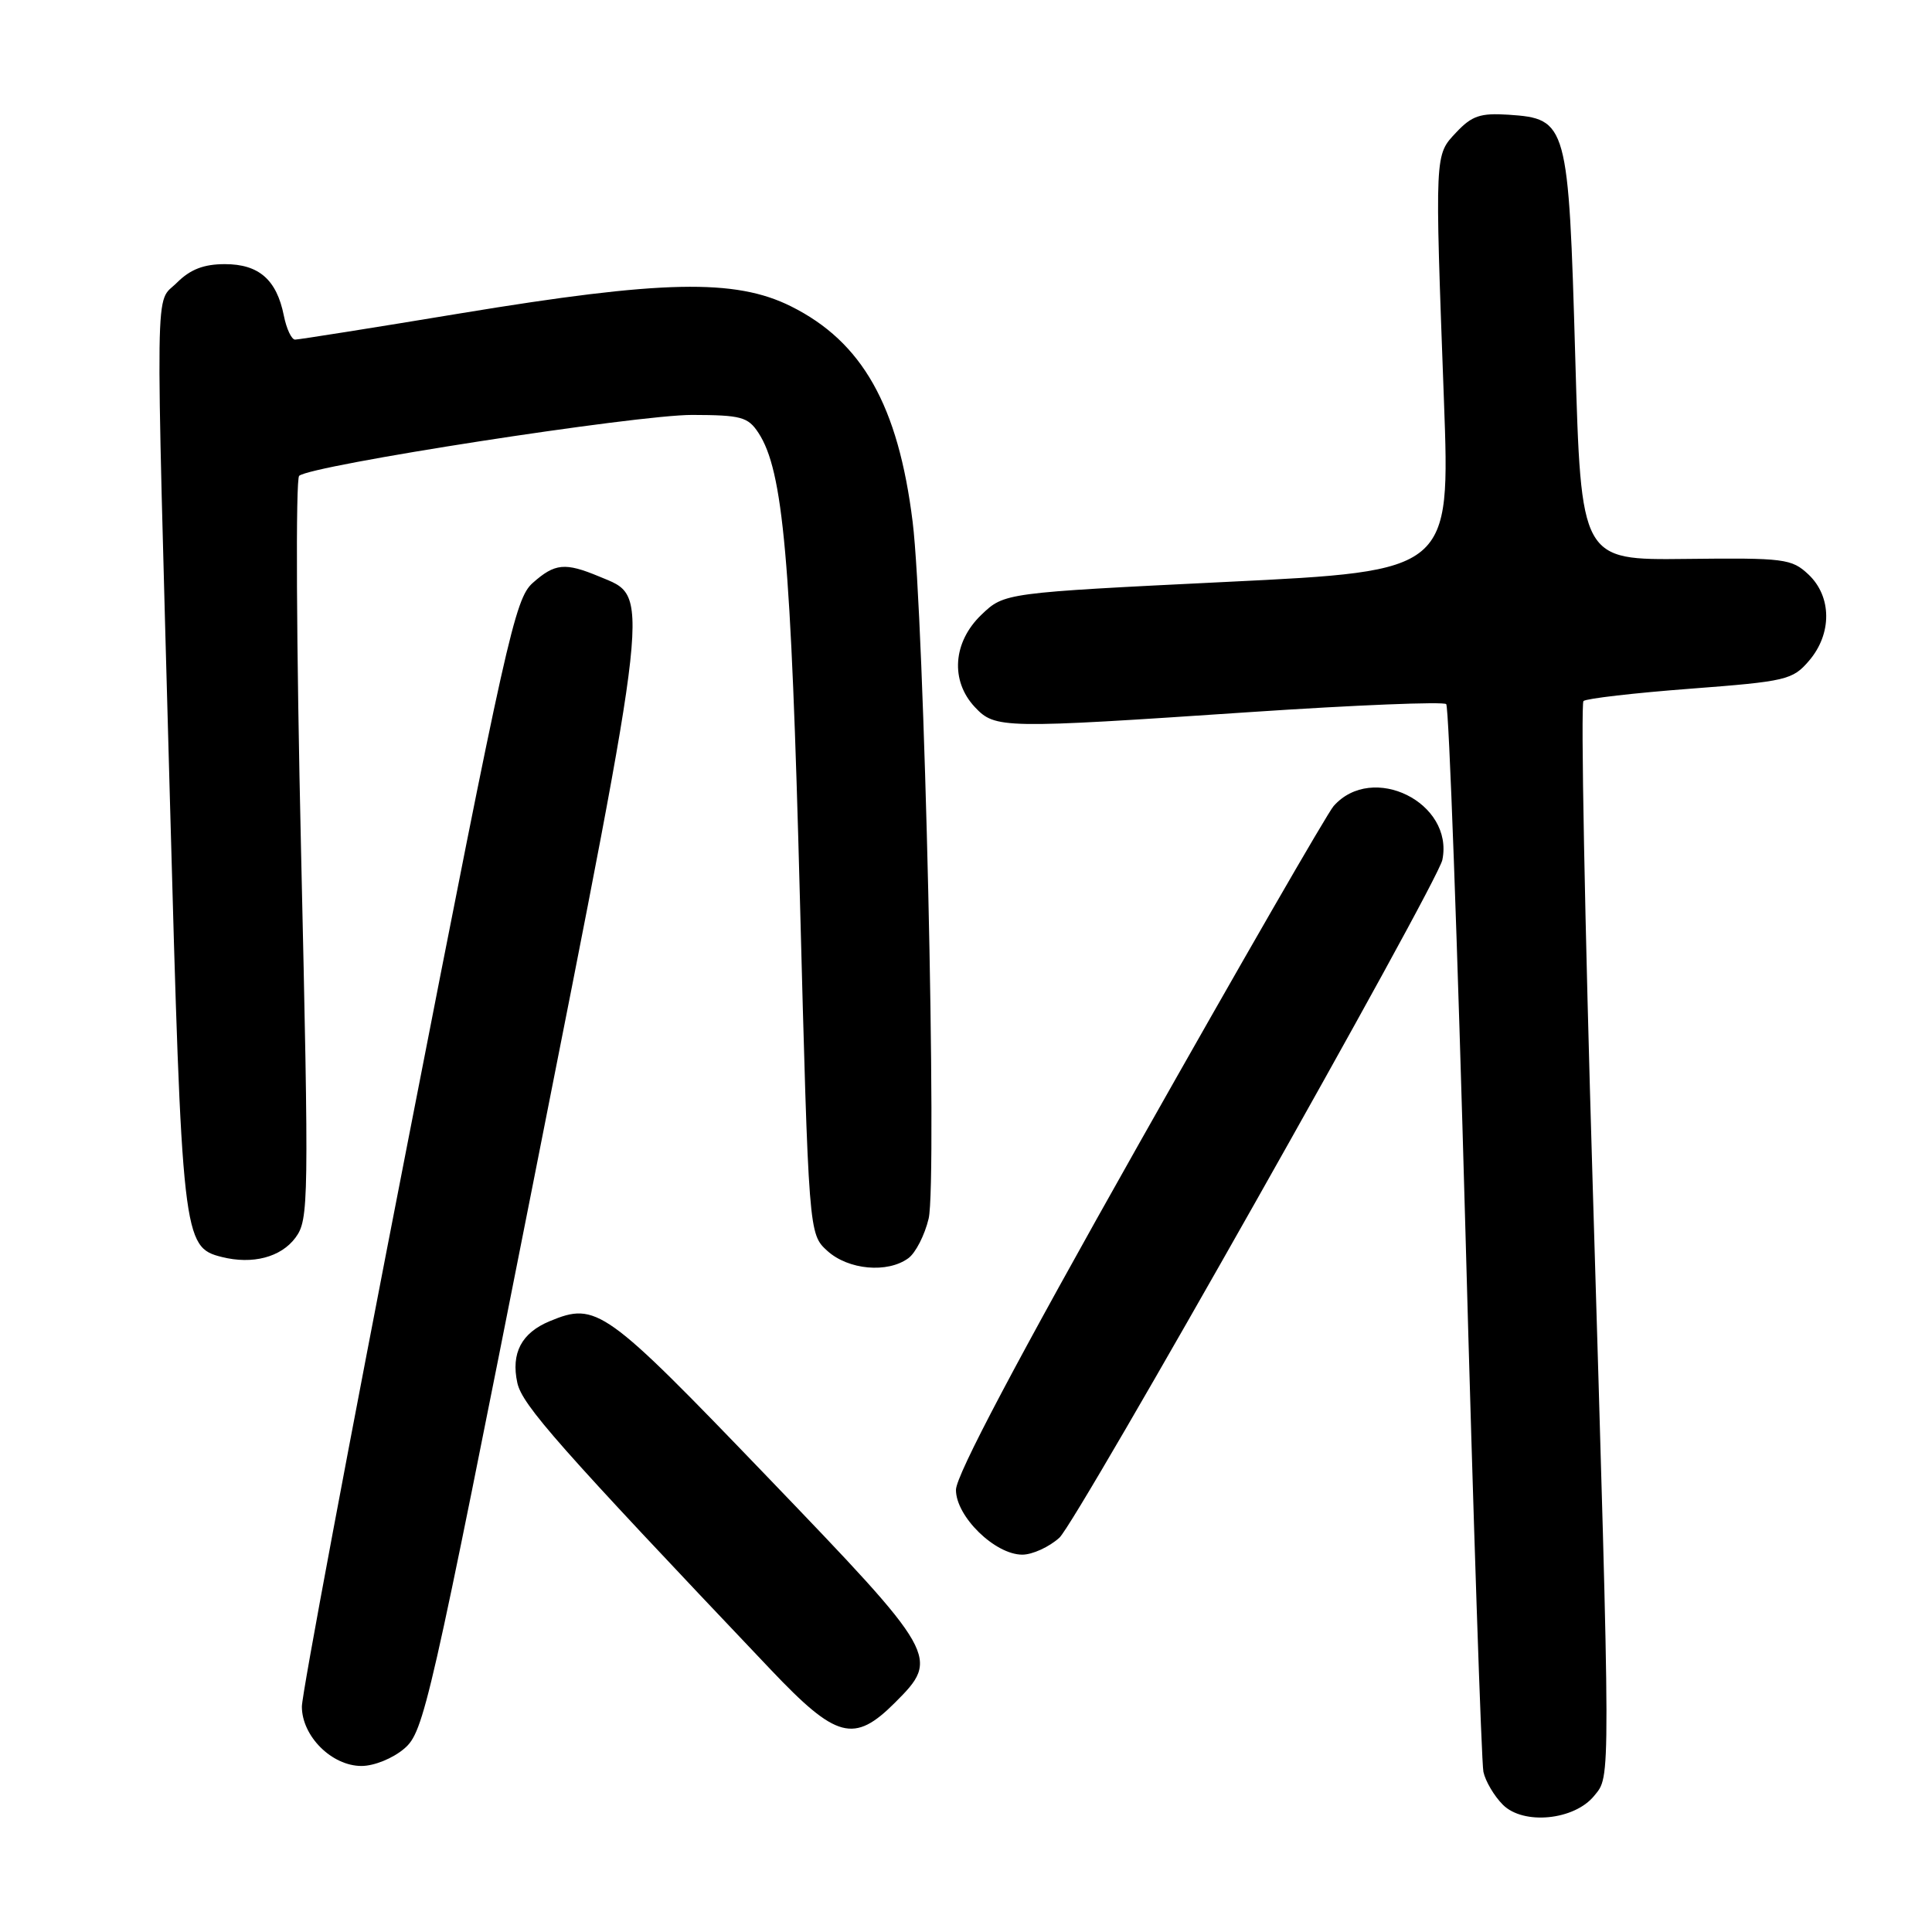 <?xml version="1.0" encoding="UTF-8" standalone="no"?>
<!DOCTYPE svg PUBLIC "-//W3C//DTD SVG 1.1//EN" "http://www.w3.org/Graphics/SVG/1.1/DTD/svg11.dtd" >
<svg xmlns="http://www.w3.org/2000/svg" xmlns:xlink="http://www.w3.org/1999/xlink" version="1.1" viewBox="0 0 256 256">
 <g >
 <path fill="currentColor"
d=" M 211.24 237.95 C 213.44 235.24 213.44 237.33 211.04 157.00 C 209.99 122.08 209.44 93.23 209.82 92.89 C 210.19 92.56 216.55 91.82 223.95 91.26 C 236.70 90.29 237.53 90.09 239.70 87.56 C 242.77 83.99 242.74 79.05 239.63 76.12 C 237.40 74.03 236.47 73.91 223.38 74.06 C 209.50 74.22 209.50 74.22 208.73 47.36 C 207.84 16.29 207.69 15.73 199.87 15.20 C 196.16 14.96 195.03 15.34 192.97 17.53 C 190.09 20.60 190.11 20.00 191.33 53.08 C 192.16 75.66 192.16 75.66 162.62 77.10 C 133.08 78.55 133.08 78.55 130.04 81.46 C 126.26 85.08 125.90 90.20 129.17 93.69 C 131.87 96.56 132.73 96.57 165.74 94.35 C 179.63 93.42 191.28 92.95 191.63 93.30 C 191.99 93.66 193.13 125.12 194.18 163.22 C 195.22 201.33 196.30 233.52 196.56 234.78 C 196.83 236.03 197.99 237.99 199.14 239.14 C 201.86 241.86 208.62 241.19 211.24 237.95 Z  M 53.59 231.68 C 56.17 229.46 56.91 226.17 70.61 156.93 C 86.47 76.75 86.20 79.24 79.42 76.40 C 74.86 74.50 73.53 74.63 70.58 77.25 C 68.23 79.34 67.08 84.49 54.03 151.34 C 46.31 190.85 40.00 224.50 40.00 226.13 C 40.00 230.05 43.96 234.00 47.90 234.00 C 49.58 234.00 52.07 232.99 53.59 231.68 Z  M 118.60 225.60 C 124.56 219.64 124.36 219.29 101.66 195.67 C 80.13 173.27 79.05 172.49 72.85 175.06 C 69.10 176.61 67.69 179.30 68.55 183.24 C 69.20 186.18 73.98 191.60 102.14 221.25 C 110.84 230.42 113.17 231.03 118.60 225.60 Z  M 140.38 203.75 C 142.70 201.65 190.47 117.10 191.12 113.94 C 192.67 106.35 181.85 100.99 176.71 106.81 C 175.89 107.74 164.30 127.85 150.95 151.50 C 134.77 180.18 126.68 195.47 126.67 197.41 C 126.66 200.94 131.84 206.00 135.46 206.00 C 136.80 206.00 139.01 204.99 140.38 203.75 Z  M 120.36 166.72 C 121.32 166.02 122.53 163.66 123.05 161.47 C 124.20 156.68 122.47 81.54 120.93 69.15 C 119.02 53.73 114.26 45.30 104.81 40.59 C 97.41 36.90 87.74 37.11 61.14 41.50 C 49.49 43.43 39.57 45.00 39.10 45.00 C 38.63 45.00 37.96 43.57 37.61 41.82 C 36.66 37.06 34.30 35.00 29.80 35.00 C 27.00 35.00 25.22 35.69 23.45 37.45 C 20.49 40.42 20.57 34.78 22.51 105.80 C 24.11 164.16 24.23 165.27 29.40 166.56 C 33.47 167.58 37.23 166.59 39.15 164.00 C 40.92 161.60 40.95 159.53 39.89 112.66 C 39.27 85.49 39.16 63.48 39.64 63.05 C 41.21 61.65 84.37 54.96 91.73 54.98 C 98.20 55.00 99.11 55.24 100.50 57.36 C 103.78 62.37 104.82 73.98 105.99 119.00 C 107.16 163.50 107.16 163.50 109.63 165.75 C 112.41 168.27 117.60 168.74 120.36 166.72 Z "/>
</g>
</svg>